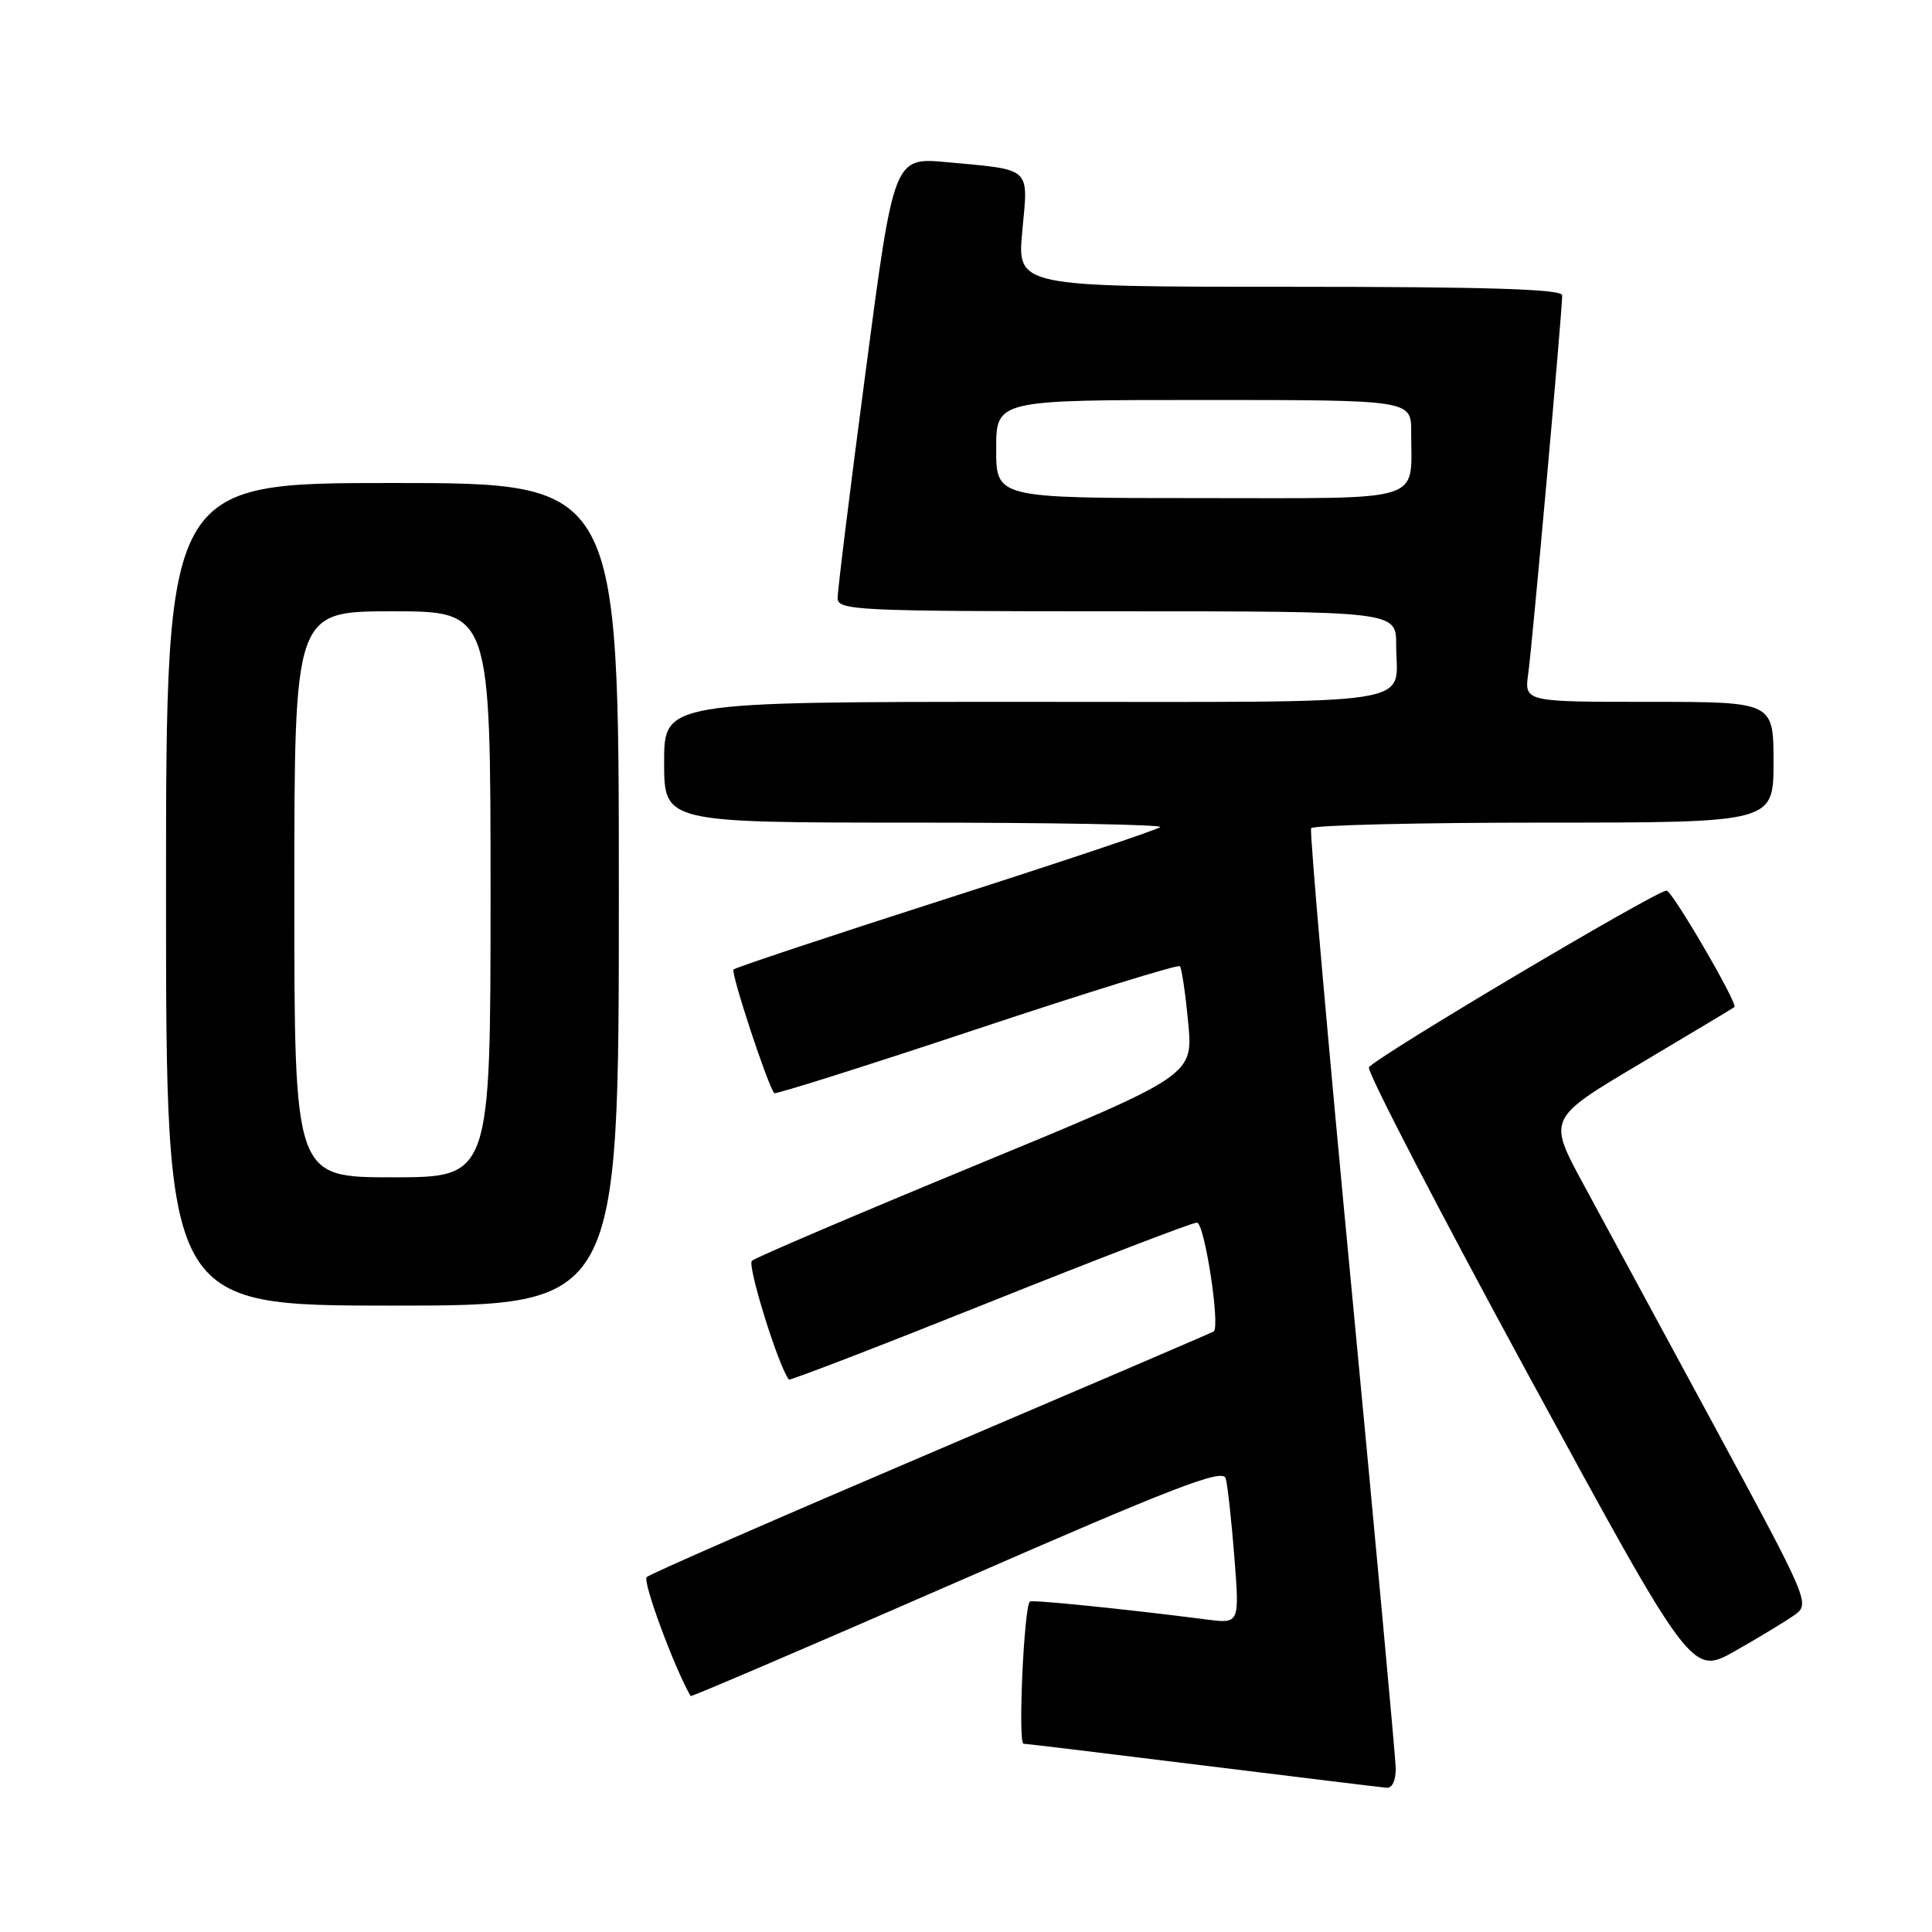 <?xml version="1.0" encoding="UTF-8" standalone="no"?>
<!DOCTYPE svg PUBLIC "-//W3C//DTD SVG 1.1//EN" "http://www.w3.org/Graphics/SVG/1.1/DTD/svg11.dtd" >
<svg xmlns="http://www.w3.org/2000/svg" xmlns:xlink="http://www.w3.org/1999/xlink" version="1.1" viewBox="0 0 256 256">
 <g >
 <path fill="currentColor"
d=" M 184.94 234.25 C 184.90 232.74 182.28 204.28 179.11 171.00 C 175.93 137.72 173.51 110.16 173.73 109.75 C 173.94 109.34 187.82 109.00 204.56 109.00 C 235.00 109.00 235.00 109.00 235.00 101.00 C 235.00 93.00 235.00 93.00 218.49 93.00 C 201.98 93.00 201.98 93.00 202.50 89.25 C 203.03 85.50 207.00 41.25 207.00 39.13 C 207.00 38.31 197.02 38.00 170.88 38.00 C 134.77 38.00 134.77 38.00 135.46 30.59 C 136.26 22.04 136.81 22.54 125.47 21.49 C 118.44 20.84 118.44 20.84 114.71 49.17 C 112.65 64.75 110.98 78.29 110.99 79.25 C 111.00 80.88 113.43 81.00 148.00 81.00 C 185.00 81.00 185.00 81.00 185.00 85.42 C 185.00 93.69 189.50 93.00 135.89 93.00 C 88.00 93.00 88.00 93.00 88.00 101.00 C 88.00 109.00 88.00 109.00 121.17 109.00 C 139.41 109.00 154.07 109.27 153.74 109.59 C 153.42 109.92 140.67 114.19 125.42 119.08 C 110.17 123.97 97.47 128.20 97.20 128.46 C 96.80 128.87 101.68 143.71 102.59 144.85 C 102.74 145.04 114.80 141.23 129.38 136.38 C 143.96 131.53 156.09 127.77 156.34 128.03 C 156.58 128.29 157.08 131.65 157.44 135.50 C 158.11 142.50 158.11 142.50 129.31 154.39 C 113.46 160.93 100.11 166.63 99.63 167.06 C 98.98 167.65 103.14 181.04 104.53 182.80 C 104.66 182.96 116.62 178.35 131.11 172.55 C 145.61 166.75 157.98 162.00 158.60 162.00 C 159.60 162.00 161.72 175.77 160.82 176.43 C 160.64 176.56 143.85 183.76 123.50 192.44 C 103.15 201.12 86.14 208.55 85.69 208.97 C 85.10 209.51 89.33 220.96 91.51 224.74 C 91.58 224.87 107.46 218.07 126.80 209.62 C 155.64 197.01 162.03 194.55 162.41 195.88 C 162.66 196.77 163.18 201.47 163.56 206.33 C 164.25 215.16 164.25 215.16 159.87 214.59 C 149.39 213.24 136.72 211.95 136.46 212.21 C 135.67 213.03 134.87 231.01 135.62 231.05 C 136.10 231.07 146.85 232.37 159.50 233.94 C 172.15 235.50 183.06 236.83 183.75 236.89 C 184.49 236.95 184.97 235.87 184.94 234.25 Z  M 237.78 214.00 C 239.87 212.52 239.73 212.21 227.15 188.95 C 220.14 176.00 212.31 161.53 209.75 156.80 C 205.10 148.20 205.10 148.20 217.30 140.95 C 224.01 136.96 229.65 133.58 229.82 133.44 C 230.33 133.04 221.58 118.02 220.83 118.01 C 219.47 117.99 181.80 140.37 181.39 141.44 C 181.15 142.05 190.68 160.43 202.56 182.28 C 224.17 222.02 224.17 222.02 229.92 218.76 C 233.08 216.97 236.62 214.82 237.78 214.00 Z  M 82.00 118.50 C 82.00 64.00 82.00 64.00 52.00 64.00 C 22.00 64.00 22.00 64.00 22.00 118.50 C 22.00 173.00 22.00 173.00 52.00 173.00 C 82.00 173.00 82.00 173.00 82.00 118.50 Z  M 132.00 59.50 C 132.00 53.00 132.00 53.00 159.50 53.00 C 187.00 53.00 187.00 53.00 186.99 57.25 C 186.96 66.75 189.36 66.00 158.88 66.00 C 132.00 66.00 132.00 66.00 132.00 59.50 Z  M 39.00 118.50 C 39.00 81.00 39.00 81.00 52.00 81.00 C 65.00 81.00 65.00 81.00 65.00 118.50 C 65.00 156.00 65.00 156.00 52.00 156.00 C 39.00 156.00 39.00 156.00 39.00 118.50 Z "/>
</g>
</svg>